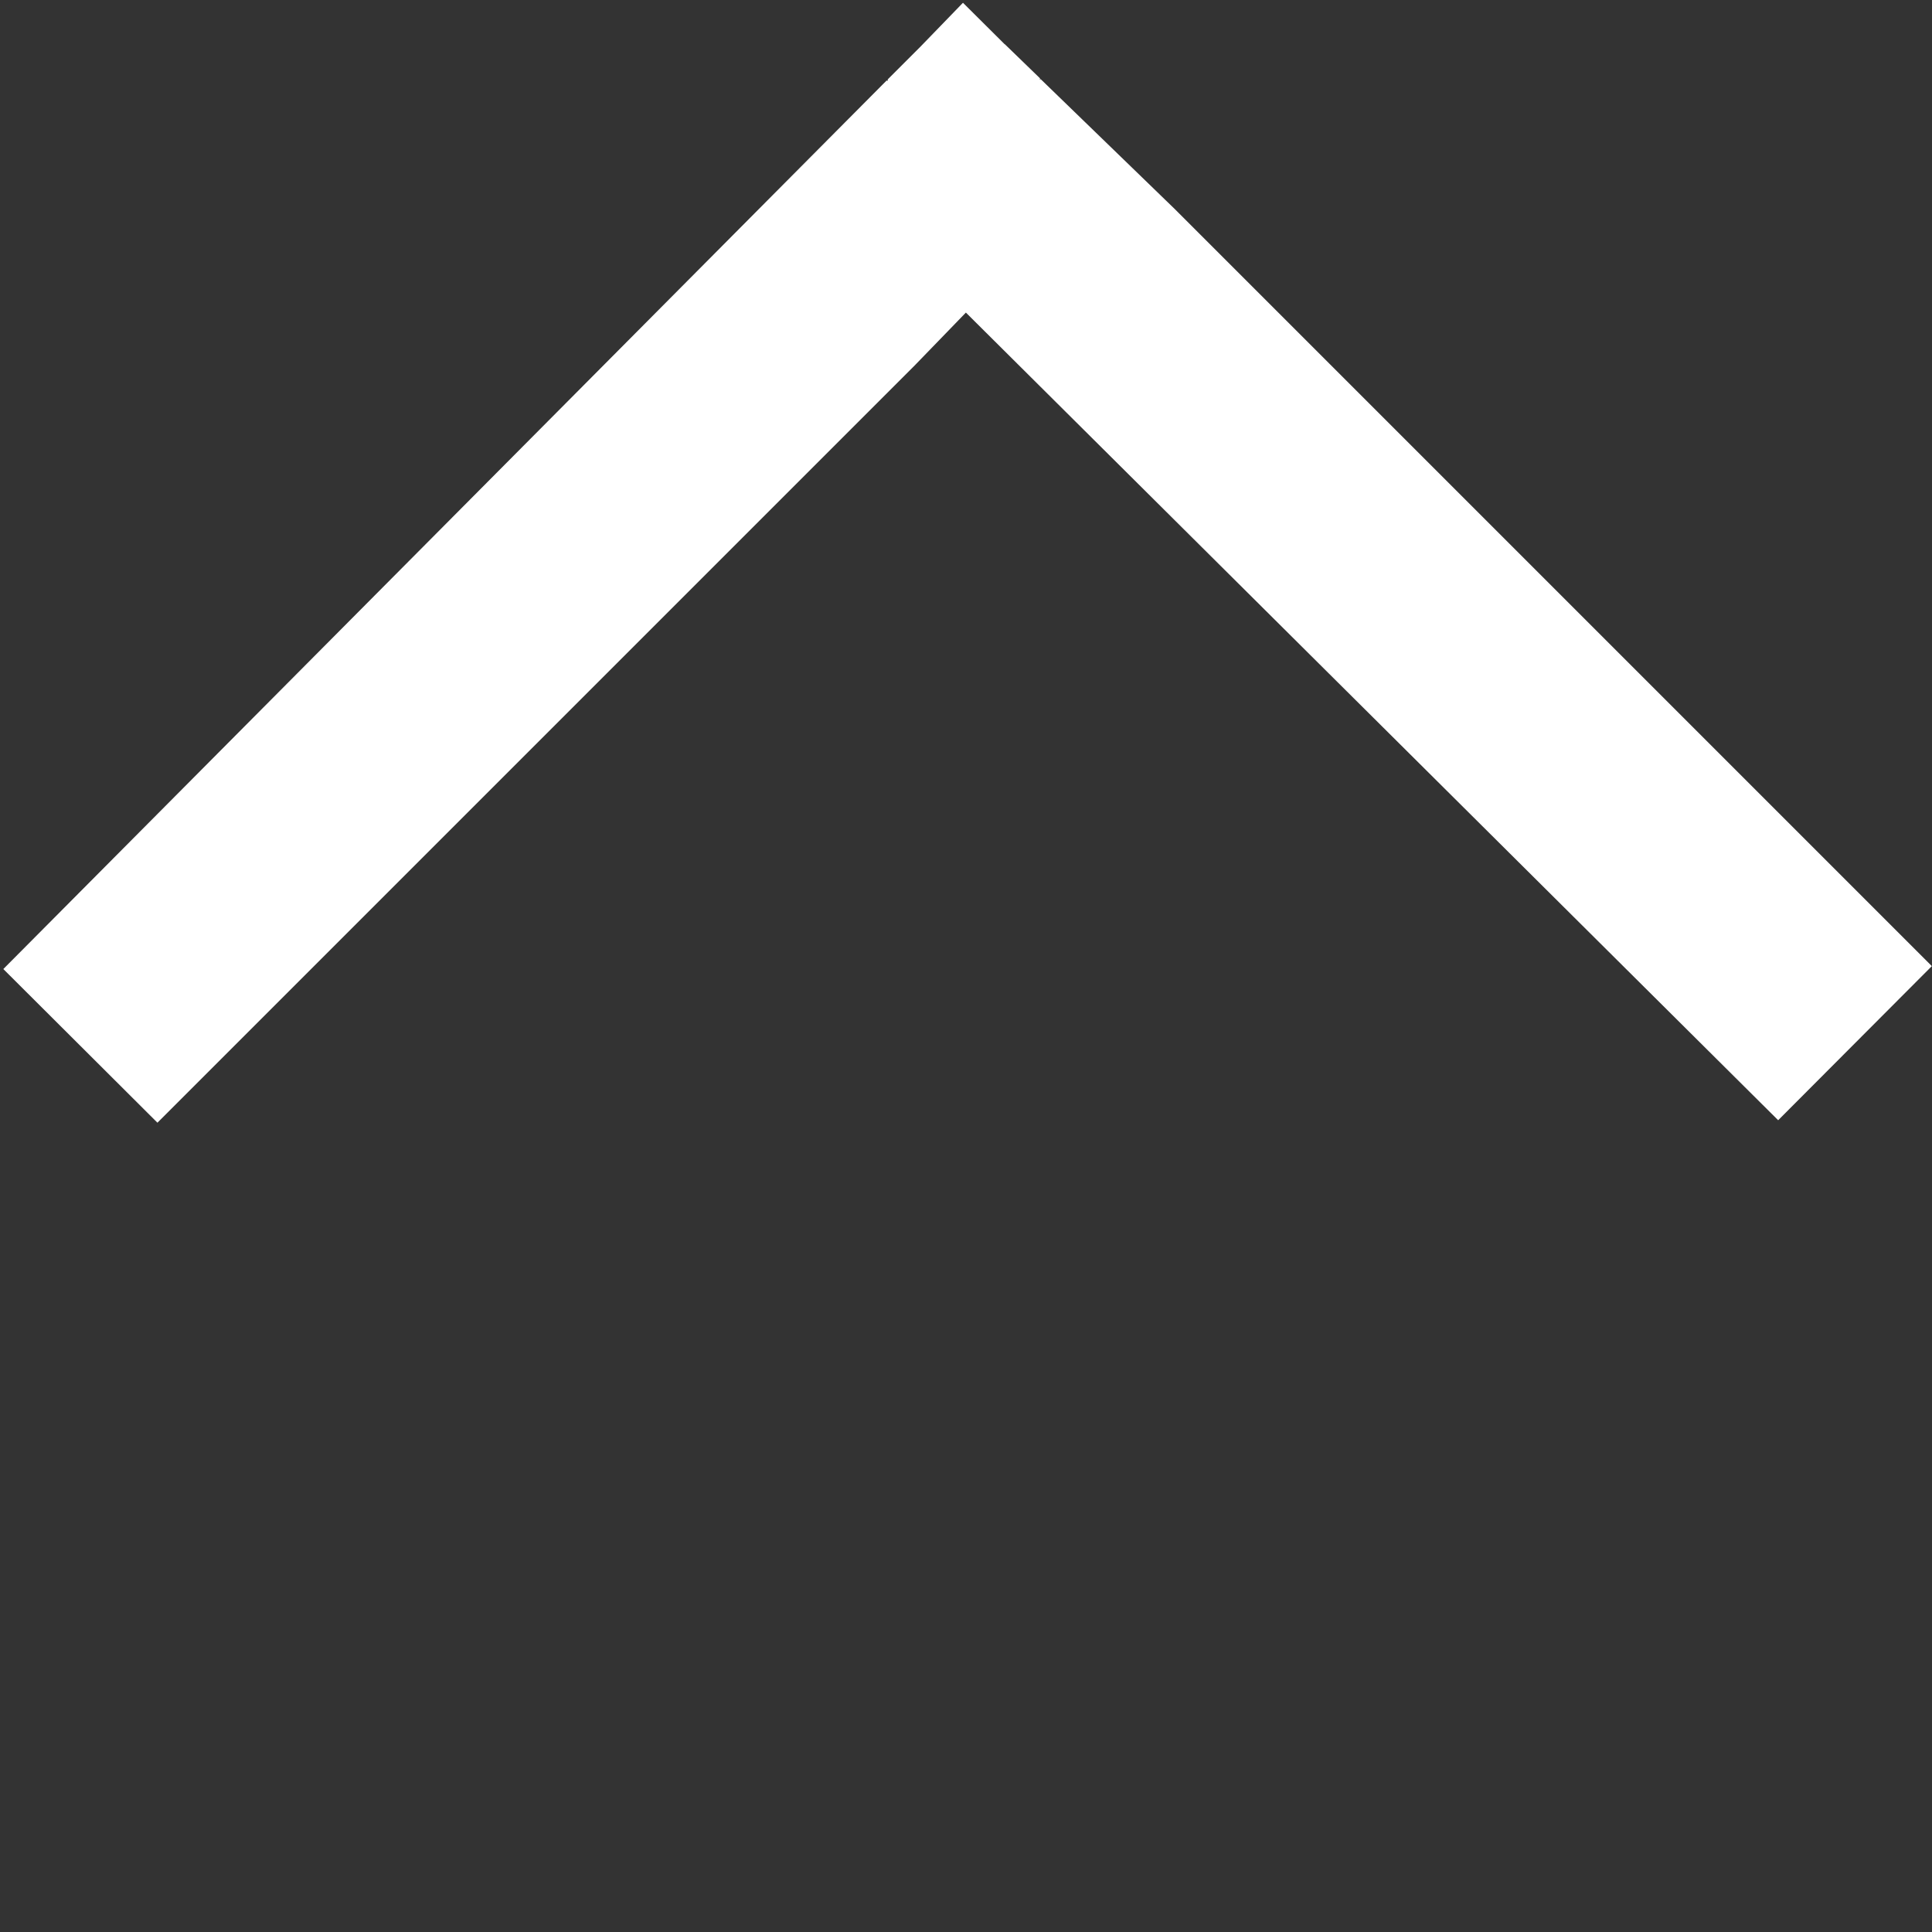 <svg xmlns="http://www.w3.org/2000/svg" viewBox="0 0 17.755 17.756">
  <rect x="0" y="0" width="17.755" height="17.756" fill="#333333" stroke="none"/>
  <defs>
    <style>
      .cls-1 {
        fill: none;
        stroke: #fff;
        stroke-width: 2px;
      }
    </style>
  </defs>
  <path id="Union_6" data-name="Union 6" class="cls-1" d="M11.506,11.488,9.8,11.515H-.034l11.54-.033L11.479,9.8V-.033l.034,11.515h.453l-.453.007v.479Z" transform="translate(8.88 17.704) rotate(-135)"/>
</svg>
